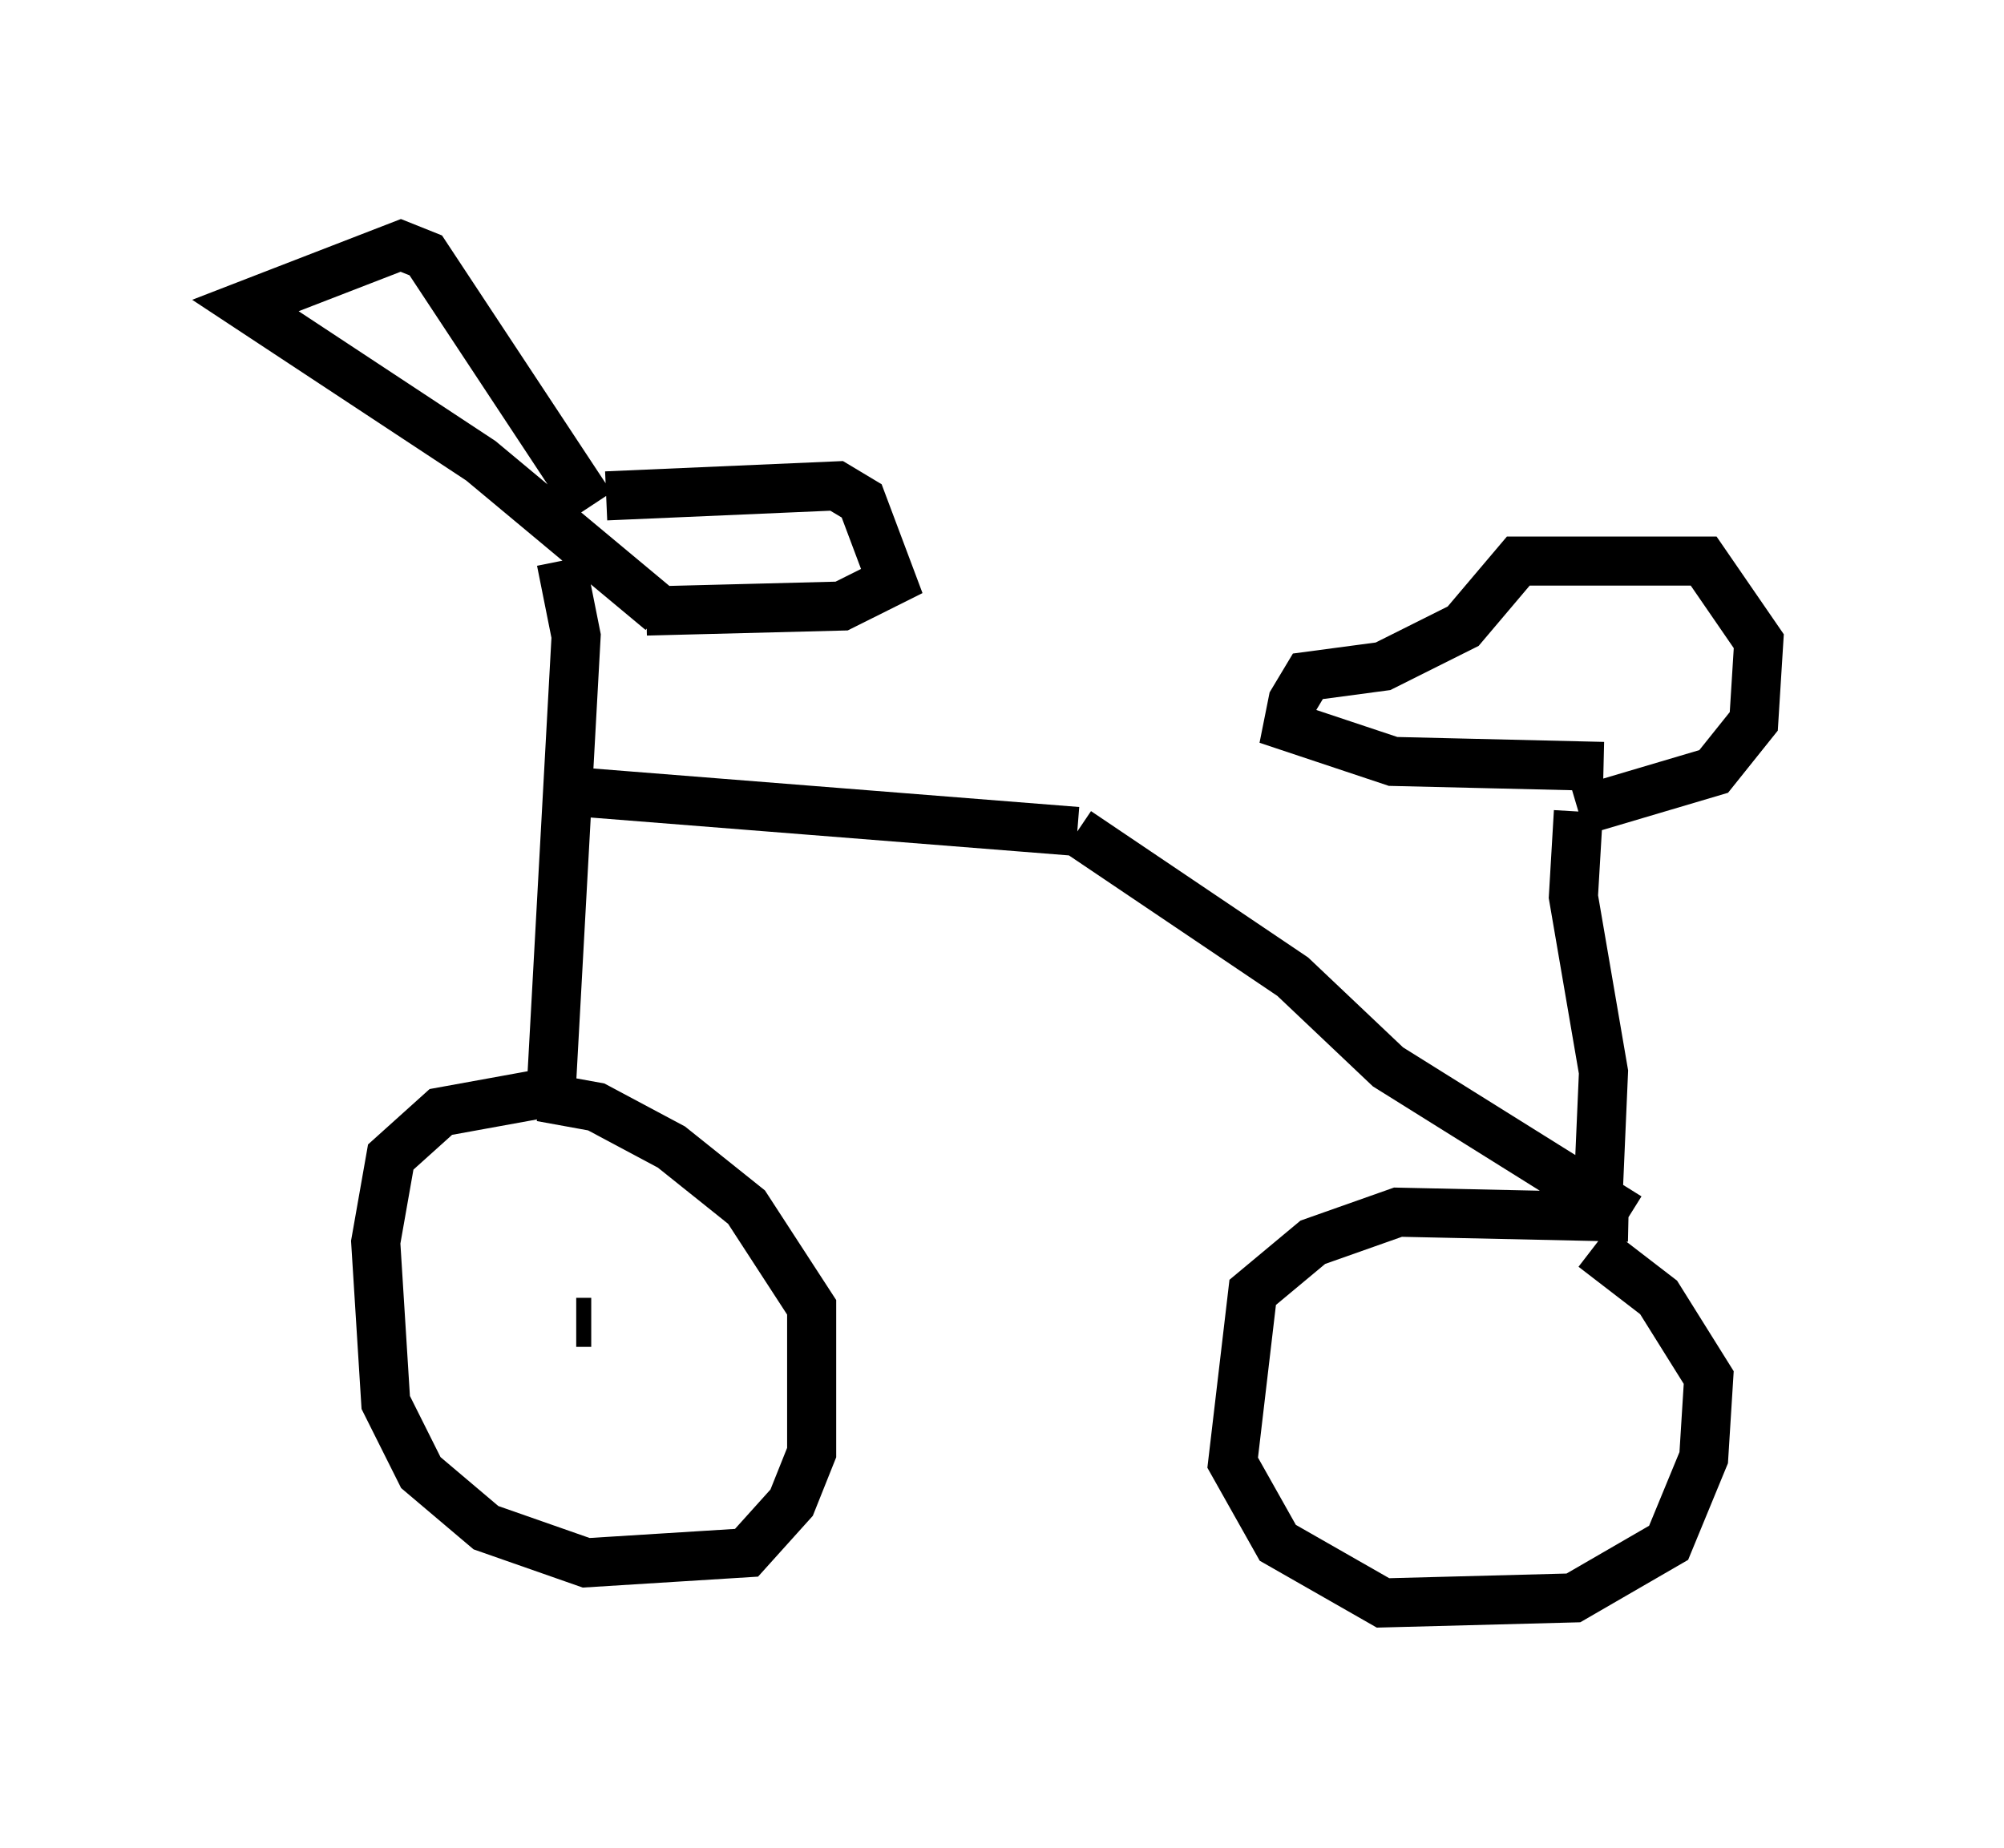 <?xml version="1.0" encoding="utf-8" ?>
<svg baseProfile="full" height="37.665" version="1.1" width="40.83" xmlns="http://www.w3.org/2000/svg" xmlns:ev="http://www.w3.org/2001/xml-events" xmlns:xlink="http://www.w3.org/1999/xlink"><defs /><rect fill="white" height="37.665" width="40.83" x="0" y="0" /><path d="M12.554, 10.513 m-0.51, -0.204 l-3.369, -5.104 -0.51, -0.204 l-3.165, 1.225 4.798, 3.165 l3.675, 3.063 m-1.123, -2.348 l4.696, -0.204 0.51, 0.306 l0.613, 1.633 -1.021, 0.51 l-3.981, 0.102 m-1.735, -1.021 l0.306, 1.531 -0.51, 9.29 m0.0, 0.0 l-2.246, 0.408 -1.021, 0.919 l-0.306, 1.735 0.204, 3.267 l0.715, 1.429 1.327, 1.123 l2.042, 0.715 3.267, -0.204 l0.919, -1.021 0.408, -1.021 l0.0, -2.96 -1.327, -2.042 l-1.531, -1.225 -1.531, -0.817 l-1.123, -0.204 m1.021, 3.879 l0.0, 0.0 m0.0, 0.715 l-0.306, 0.0 m-0.102, -10.821 l10.311, 0.817 m0.0, 0.0 l4.39, 2.96 1.94, 1.838 l4.9, 3.063 m0.0, 0.0 l-4.696, -0.102 -1.735, 0.613 l-1.225, 1.021 -0.408, 3.471 l0.919, 1.633 2.144, 1.225 l3.879, -0.102 1.94, -1.123 l0.715, -1.735 0.102, -1.633 l-1.021, -1.633 -1.327, -1.021 m0.102, -1.225 l0.102, -2.348 -0.613, -3.573 l0.102, -1.735 m0.0, 0.0 l2.756, -0.817 0.817, -1.021 l0.102, -1.633 -1.123, -1.633 l-3.777, 0.0 -1.123, 1.327 l-1.633, 0.817 -1.531, 0.204 l-0.306, 0.51 -0.102, 0.51 l2.144, 0.715 4.288, 0.102 " fill="none" stroke="black" stroke-width="1" /></svg>